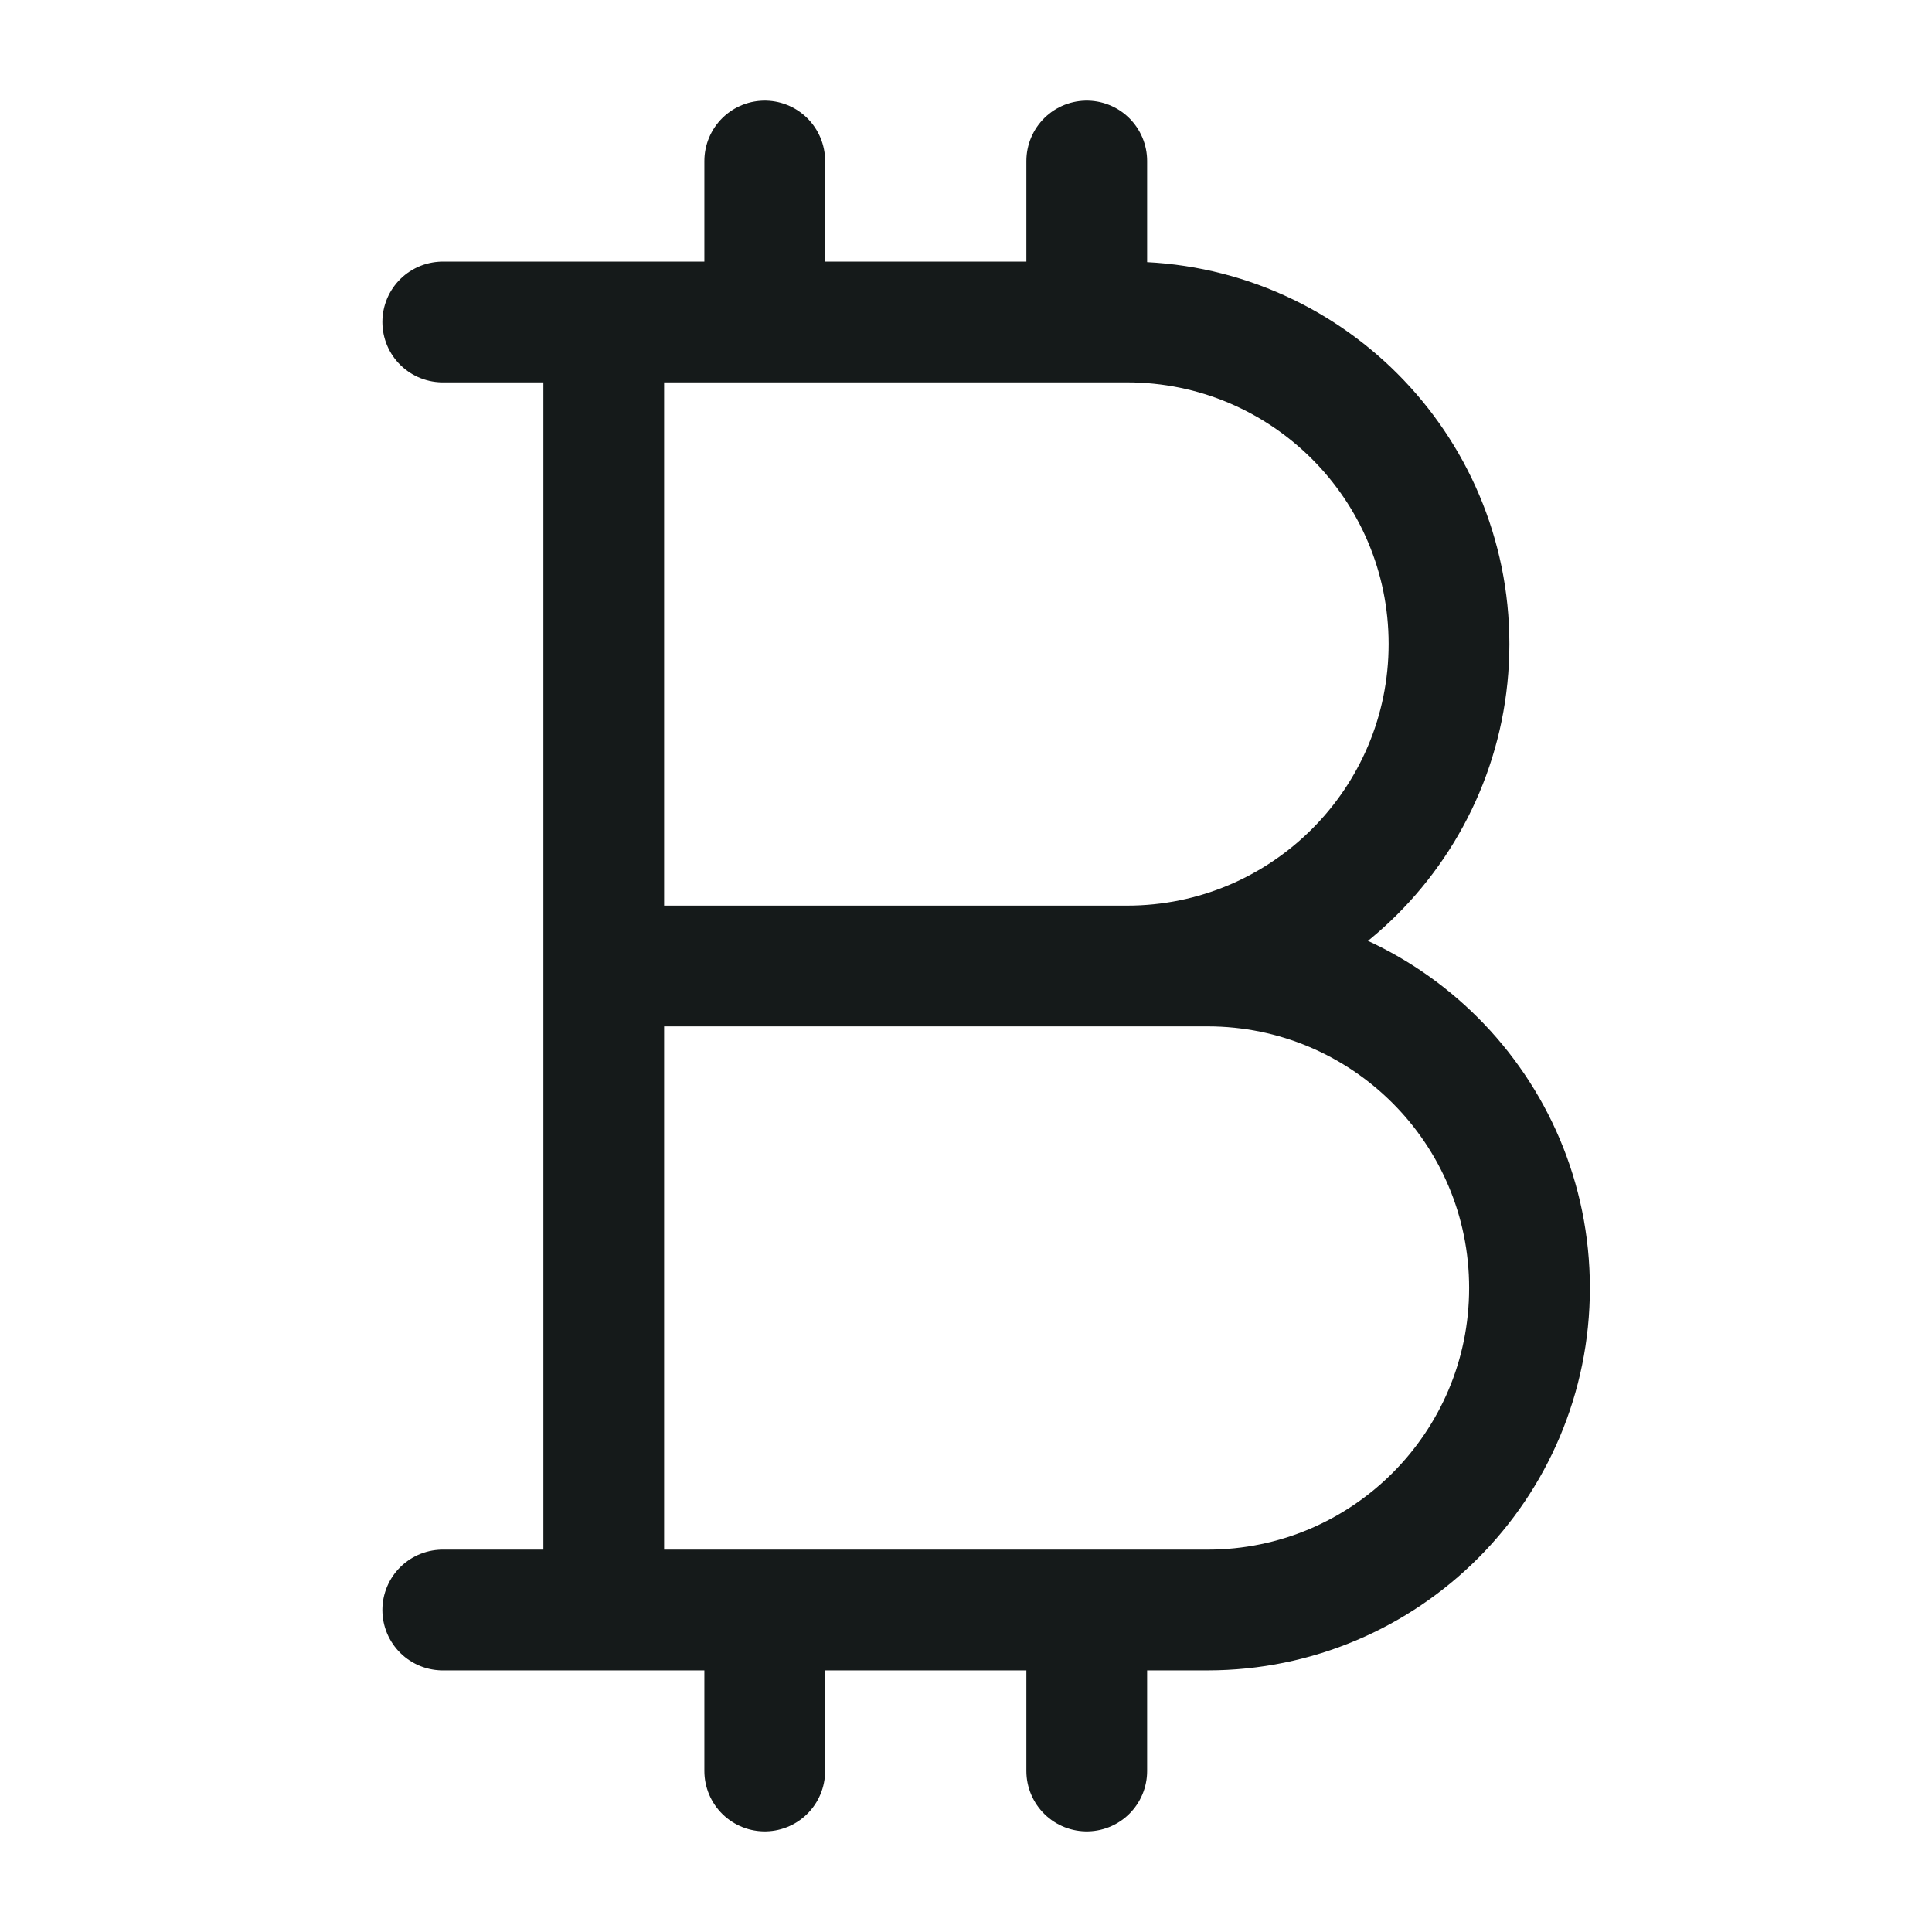 <svg width="24" height="24" viewBox="0 0 24 24" fill="none" xmlns="http://www.w3.org/2000/svg">
<path d="M9.5 2V4M9.5 20V22M13.5 2V4M13.5 20V22M7.5 4H14C16.209 4 18 5.791 18 8C18 10.209 16.209 12 14 12H7.5H15C17.209 12 19 13.791 19 16C19 18.209 17.209 20 15 20H7.5M7.5 4H5.5M7.5 4V20M7.5 20H5.5" stroke="#151A1A" stroke-width="1.5" stroke-linecap="round" stroke-linejoin="round"/>
</svg>
